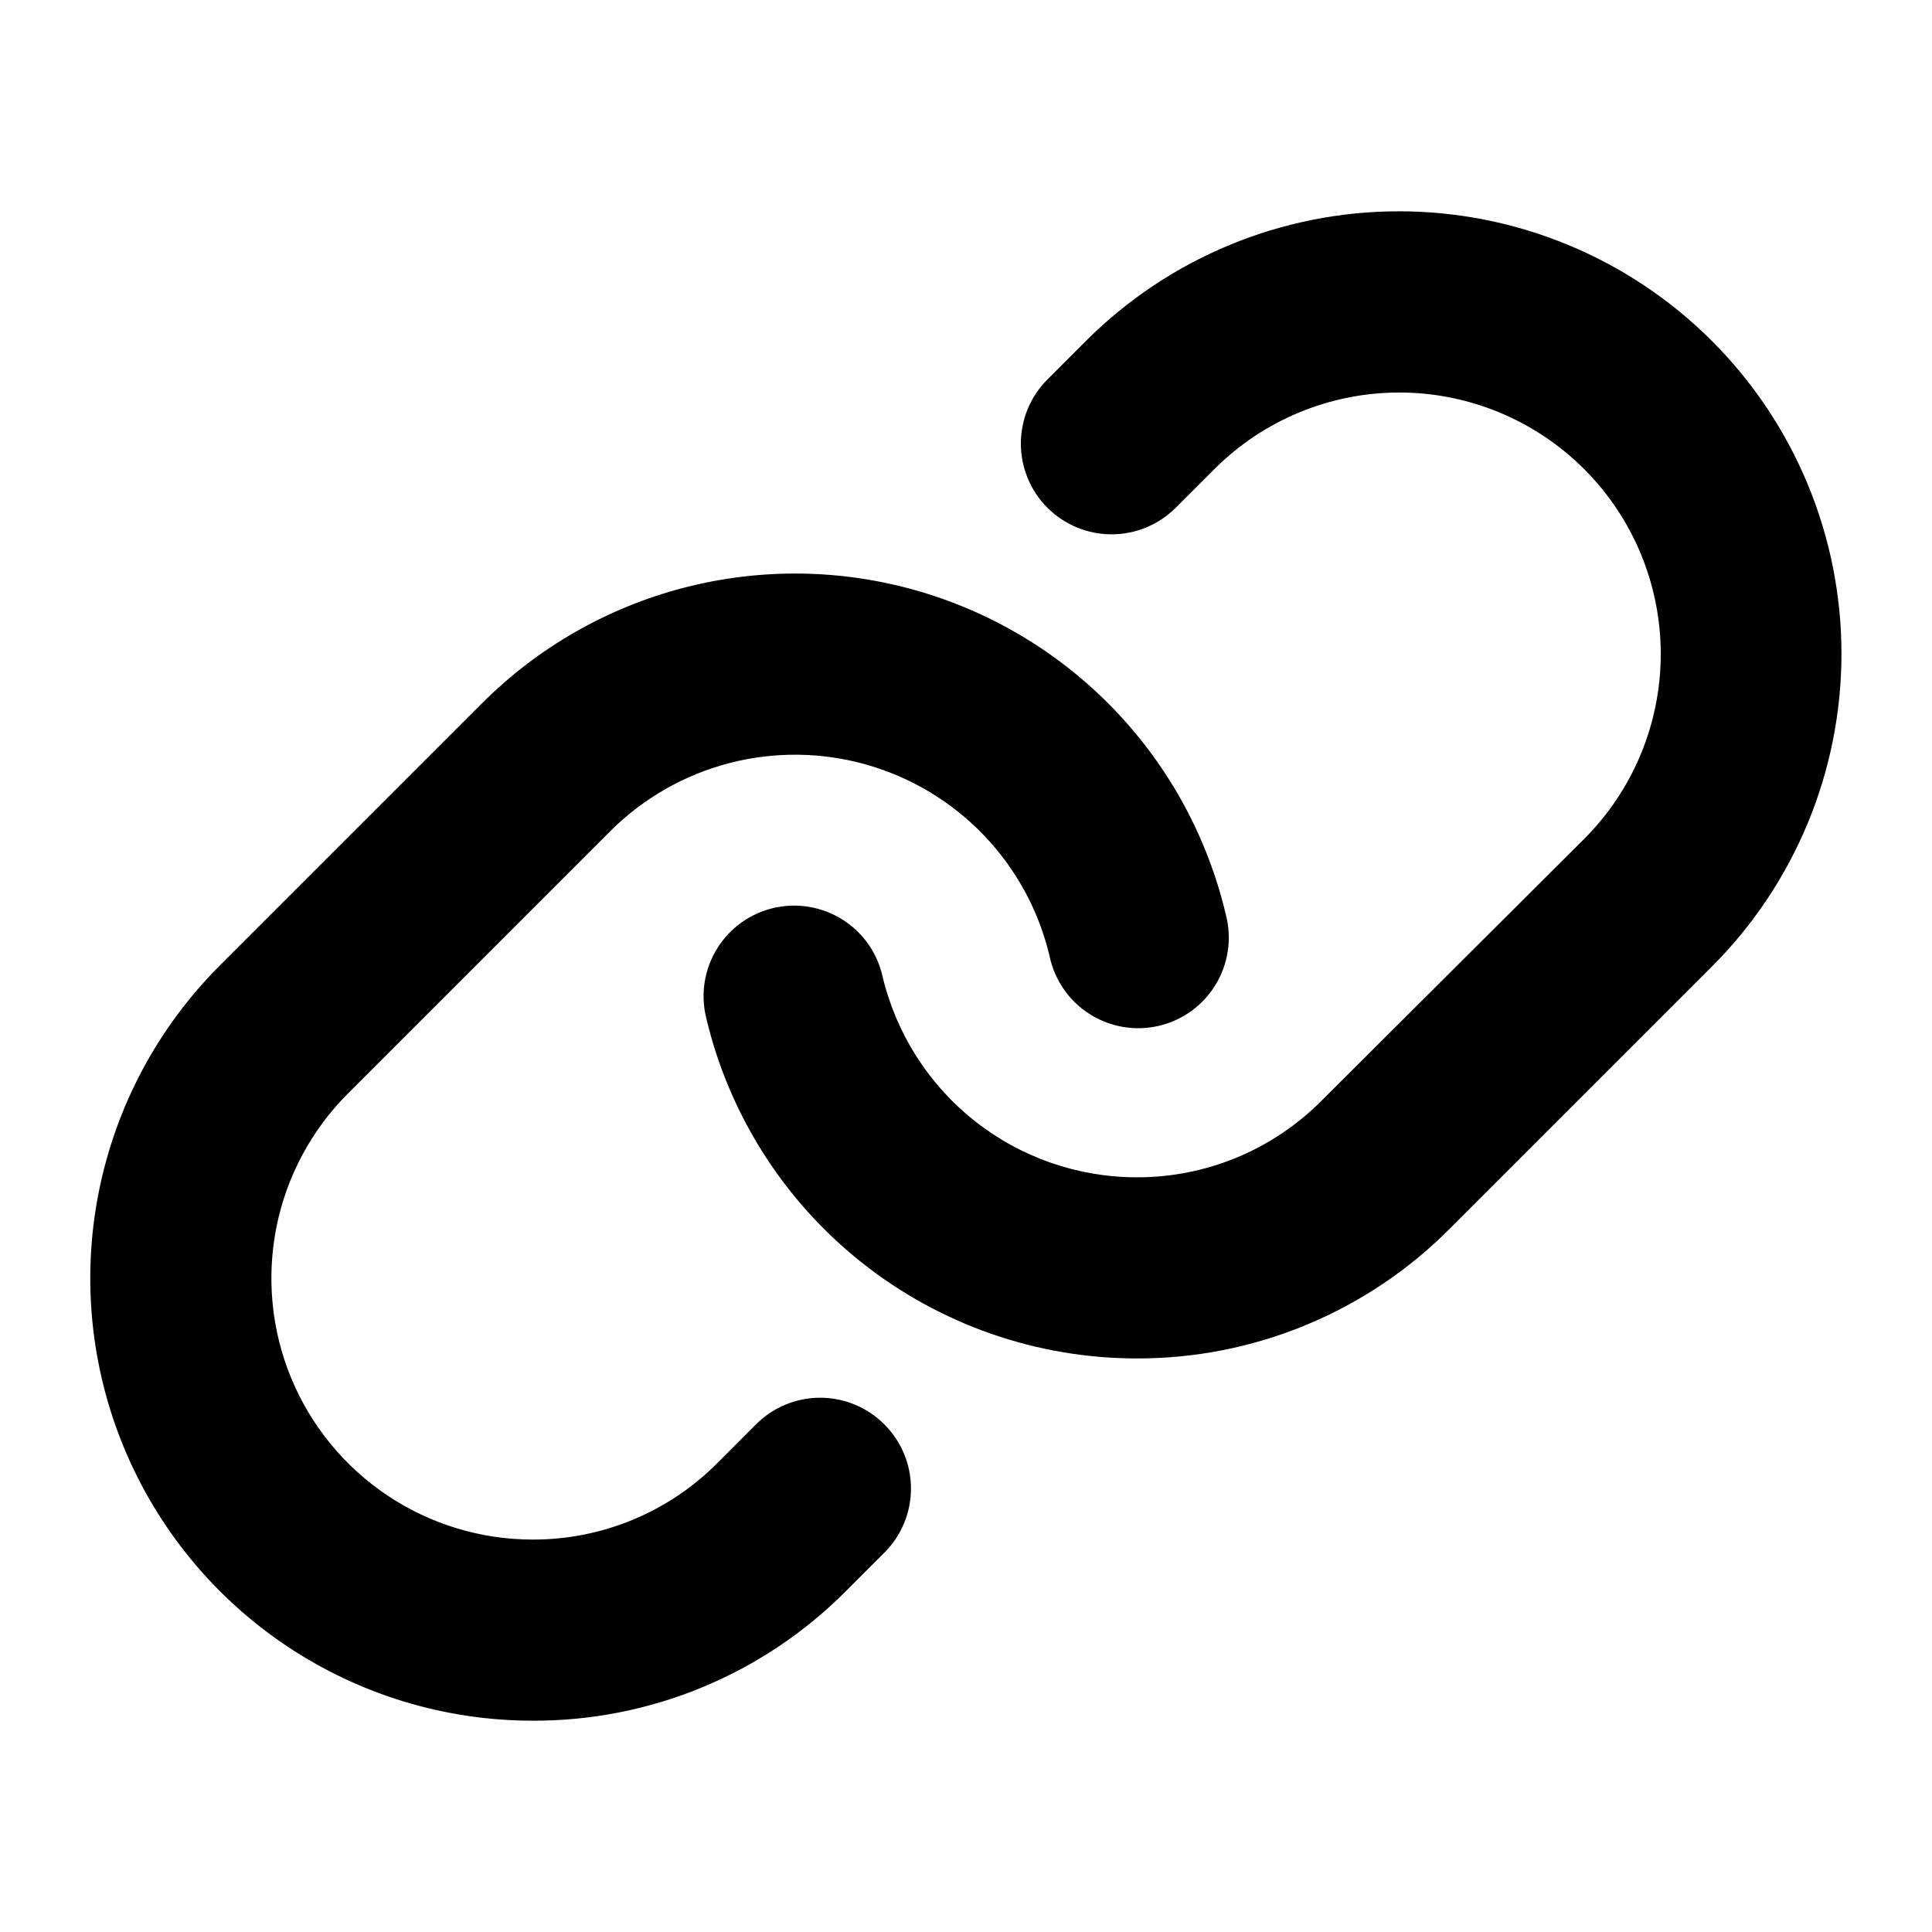 <svg width="160" height="160" viewBox="0 0 160 160" fill="none" xmlns="http://www.w3.org/2000/svg">
<path d="M73.237 117.962C73.937 118.659 74.491 119.487 74.87 120.399C75.248 121.31 75.443 122.288 75.443 123.275C75.443 124.262 75.248 125.239 74.87 126.151C74.491 127.063 73.937 127.891 73.237 128.587L70.037 131.787C66.641 135.197 62.601 137.899 58.154 139.738C53.706 141.577 48.938 142.515 44.125 142.5C36.877 142.502 29.791 140.355 23.764 136.329C17.737 132.303 13.039 126.581 10.265 119.885C7.491 113.188 6.766 105.82 8.18 98.712C9.595 91.603 13.086 85.074 18.212 79.95L39.931 58.231C44.551 53.612 50.321 50.312 56.644 48.672C62.968 47.032 69.615 47.112 75.897 48.904C82.179 50.696 87.868 54.134 92.375 58.863C96.882 63.592 100.043 69.439 101.531 75.8C101.778 76.767 101.829 77.774 101.681 78.761C101.533 79.748 101.19 80.695 100.672 81.548C100.153 82.401 99.47 83.142 98.661 83.727C97.853 84.312 96.936 84.73 95.964 84.957C94.992 85.183 93.984 85.213 93 85.045C92.017 84.877 91.076 84.514 90.234 83.978C89.393 83.442 88.666 82.743 88.098 81.922C87.53 81.102 87.131 80.176 86.925 79.2C86.042 75.445 84.172 71.994 81.509 69.204C78.845 66.414 75.485 64.386 71.775 63.33C68.065 62.273 64.141 62.227 60.407 63.195C56.673 64.163 53.266 66.111 50.537 68.837L28.819 90.556C25.791 93.581 23.729 97.436 22.892 101.633C22.056 105.83 22.483 110.181 24.119 114.136C25.756 118.09 28.528 121.471 32.086 123.849C35.643 126.228 39.826 127.499 44.106 127.5C46.95 127.508 49.767 126.952 52.394 125.865C55.022 124.777 57.407 123.178 59.412 121.162L62.606 117.962C63.303 117.262 64.131 116.707 65.044 116.328C65.956 115.948 66.934 115.753 67.922 115.753C68.91 115.753 69.888 115.948 70.8 116.328C71.712 116.707 72.54 117.262 73.237 117.962ZM141.769 28.231C134.895 21.359 125.573 17.499 115.853 17.499C106.133 17.499 96.811 21.359 89.937 28.231L86.744 31.425C85.335 32.834 84.543 34.745 84.543 36.737C84.543 38.73 85.335 40.641 86.744 42.05C88.153 43.459 90.064 44.25 92.056 44.25C94.049 44.25 95.96 43.459 97.369 42.05L100.569 38.85C104.63 34.789 110.138 32.507 115.881 32.507C121.624 32.507 127.132 34.789 131.194 38.85C135.255 42.911 137.536 48.419 137.536 54.162C137.536 59.906 135.255 65.414 131.194 69.475L109.437 91.162C107.432 93.178 105.046 94.777 102.419 95.865C99.792 96.952 96.975 97.508 94.131 97.5C89.253 97.496 84.519 95.845 80.697 92.814C76.875 89.783 74.189 85.549 73.075 80.8C72.624 78.862 71.422 77.183 69.733 76.132C68.044 75.08 66.006 74.743 64.069 75.194C62.131 75.644 60.452 76.847 59.4 78.536C58.349 80.225 58.011 82.262 58.462 84.2C60.344 92.243 64.888 99.414 71.357 104.551C77.825 109.688 85.84 112.489 94.1 112.5H94.131C98.946 112.513 103.716 111.571 108.165 109.729C112.614 107.887 116.653 105.182 120.05 101.769L141.769 80.05C145.172 76.648 147.871 72.608 149.713 68.163C151.554 63.717 152.502 58.953 152.502 54.141C152.502 49.328 151.554 44.564 149.713 40.118C147.871 35.673 145.172 31.633 141.769 28.231Z" fill="currentcolor"/>
</svg>
